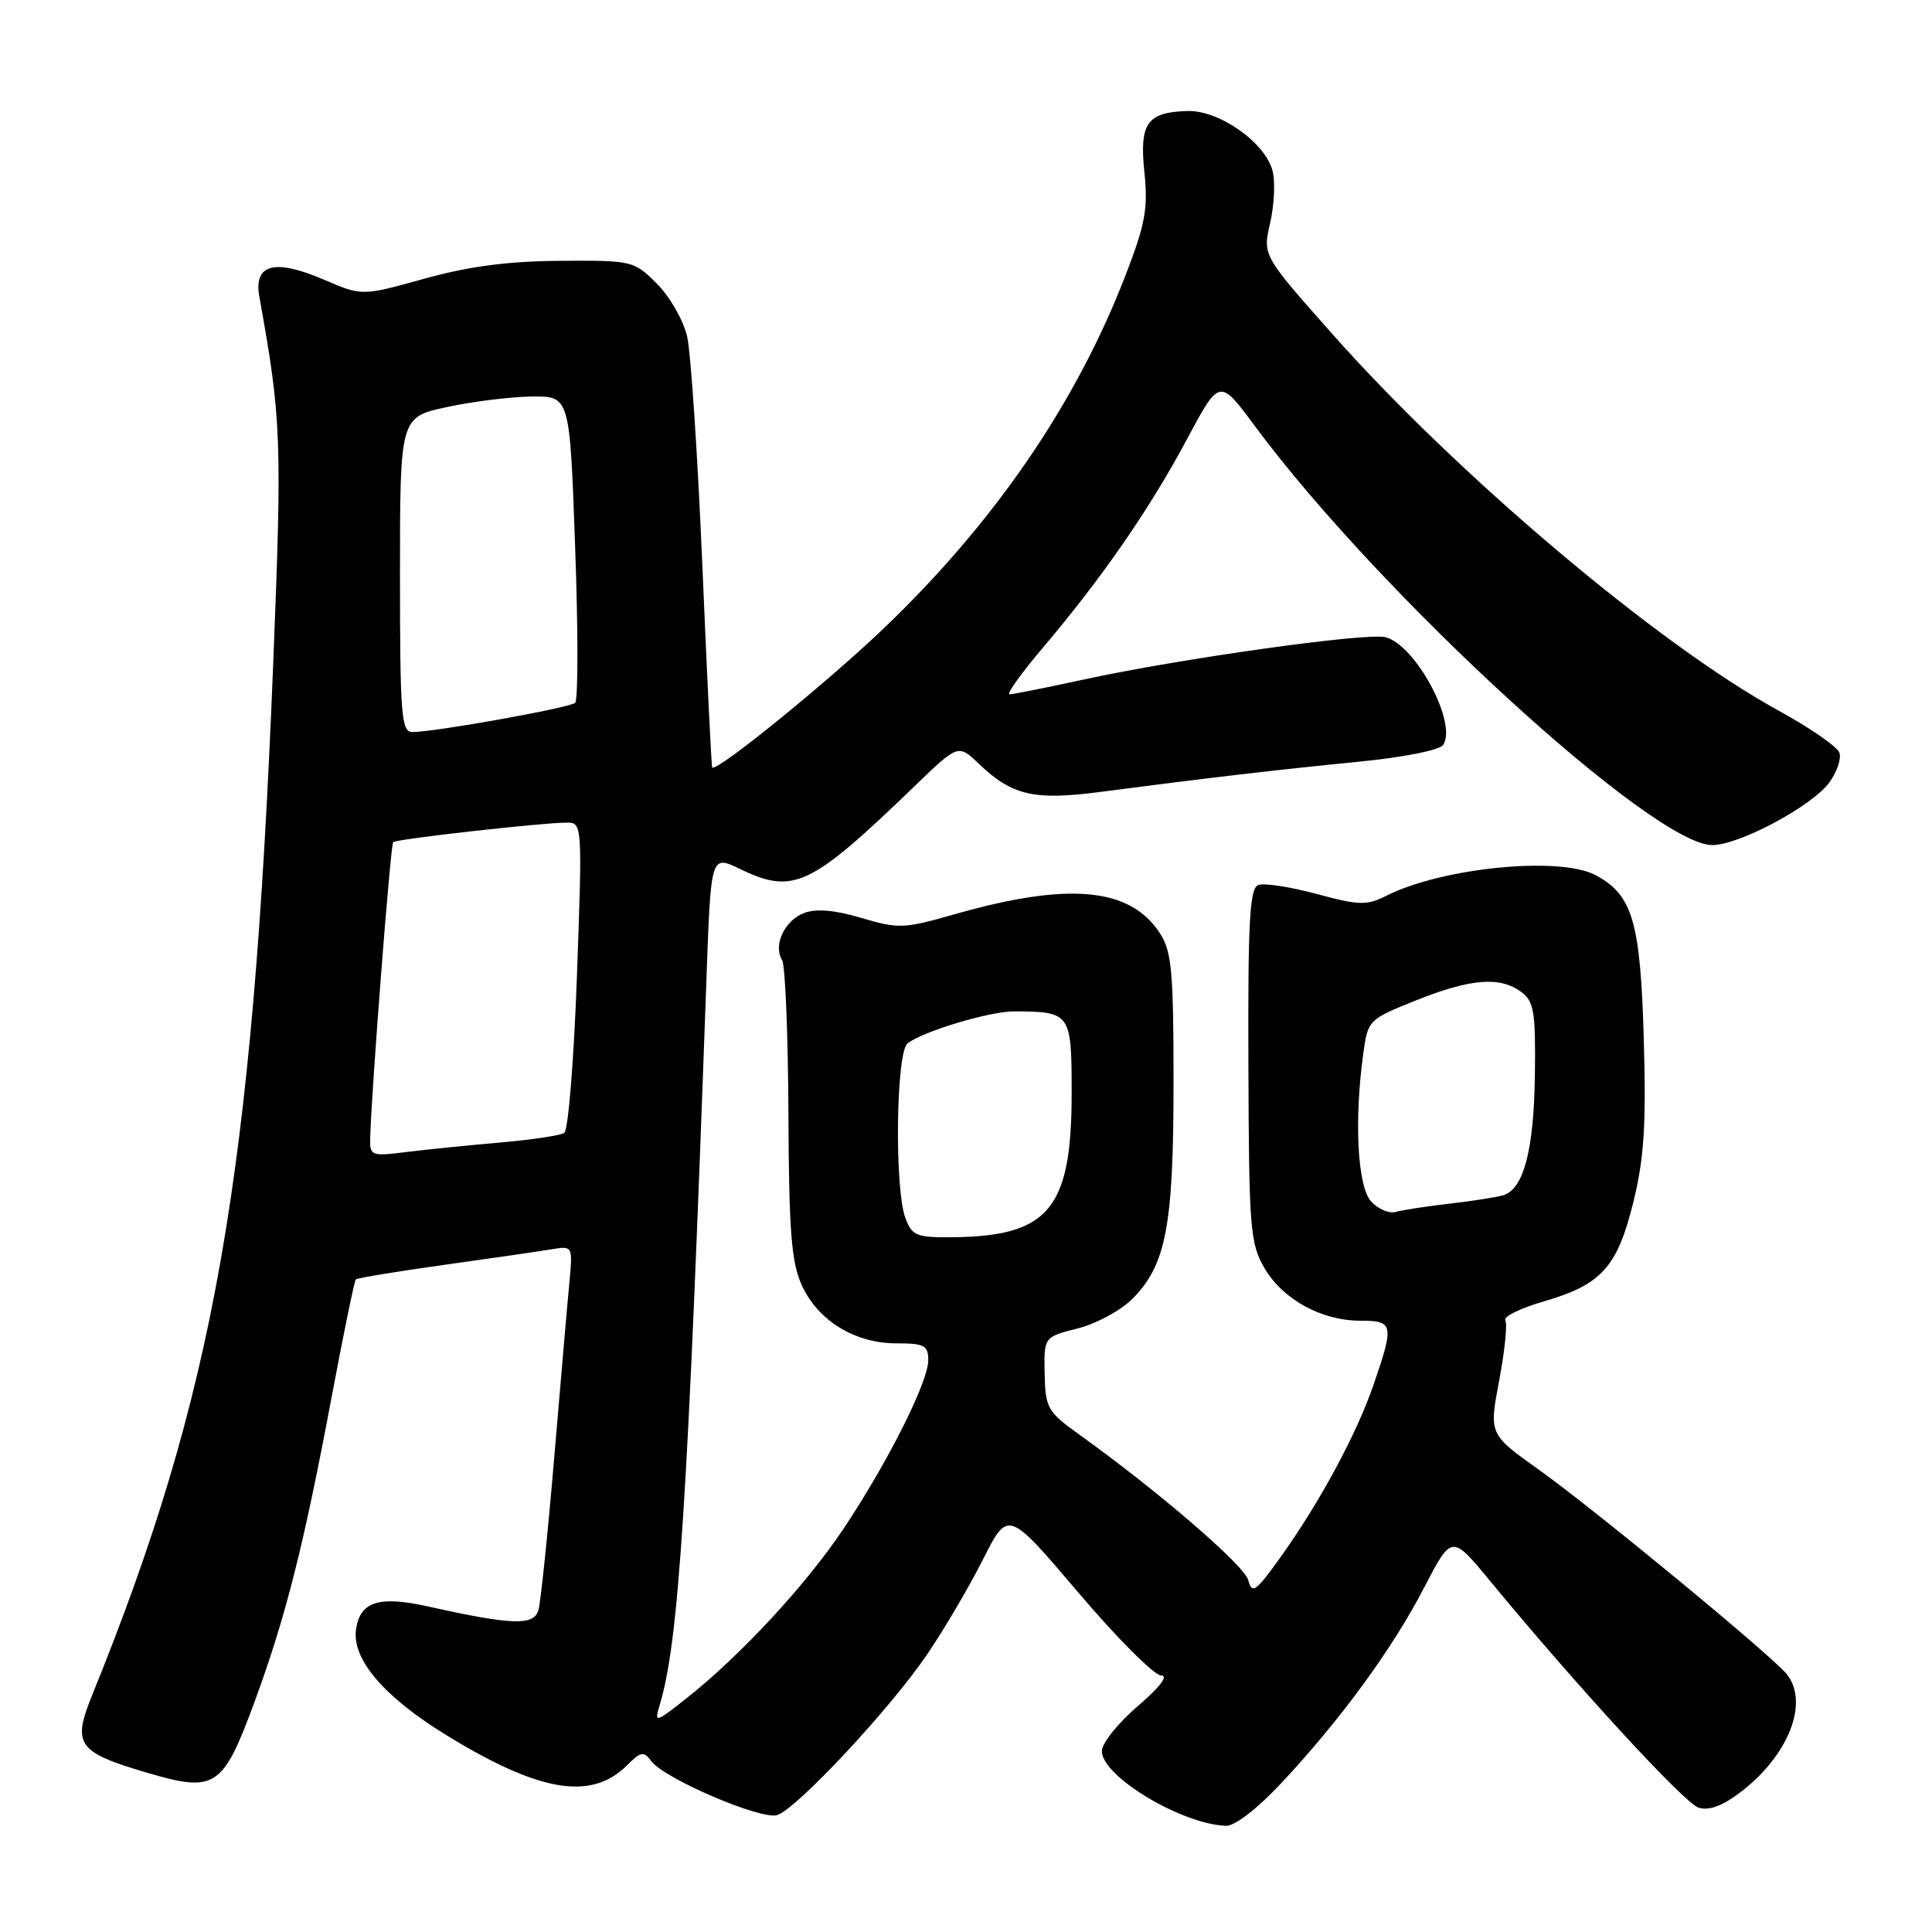 <?xml version="1.0" encoding="UTF-8" standalone="no"?>
<!DOCTYPE svg PUBLIC "-//W3C//DTD SVG 1.1//EN" "http://www.w3.org/Graphics/SVG/1.1/DTD/svg11.dtd" >
<svg xmlns="http://www.w3.org/2000/svg" xmlns:xlink="http://www.w3.org/1999/xlink" version="1.1" viewBox="0 0 256 256">
 <g >
 <path fill="currentColor"
d=" M 169.80 236.25 C 177.65 227.85 184.51 218.47 188.68 210.41 C 192.36 203.33 192.36 203.33 197.38 209.41 C 208.99 223.49 223.18 238.92 225.06 239.52 C 226.44 239.96 228.23 239.30 230.63 237.47 C 237.02 232.60 239.76 225.57 236.75 221.83 C 234.78 219.38 211.19 199.93 203.90 194.74 C 197.30 190.04 197.30 190.04 198.65 182.92 C 199.39 179.00 199.75 175.41 199.46 174.94 C 199.17 174.46 201.49 173.33 204.63 172.42 C 212.23 170.21 214.33 167.87 216.45 159.19 C 217.85 153.47 218.14 149.02 217.81 137.74 C 217.37 122.11 216.33 118.58 211.42 115.96 C 206.65 113.42 191.05 114.96 183.64 118.72 C 181.11 120.00 180.06 119.97 174.45 118.45 C 170.97 117.51 167.50 116.98 166.73 117.27 C 165.58 117.71 165.35 122.03 165.42 141.15 C 165.49 162.73 165.65 164.77 167.53 168.00 C 169.96 172.17 175.09 175.00 180.25 175.00 C 184.66 175.00 184.76 175.48 182.00 183.49 C 179.73 190.09 174.83 199.16 169.56 206.50 C 166.38 210.92 165.90 211.25 165.40 209.38 C 164.88 207.41 153.46 197.58 143.01 190.09 C 138.79 187.06 138.52 186.58 138.42 182.01 C 138.32 177.16 138.32 177.16 142.78 176.03 C 145.24 175.42 148.50 173.65 150.04 172.11 C 154.51 167.64 155.50 162.44 155.50 143.45 C 155.50 128.63 155.26 126.05 153.67 123.62 C 149.71 117.58 141.56 116.84 126.43 121.16 C 119.80 123.06 119.04 123.09 114.14 121.63 C 110.60 120.58 108.15 120.37 106.54 120.98 C 103.96 121.97 102.42 125.25 103.63 127.21 C 104.05 127.89 104.42 137.00 104.47 147.47 C 104.53 162.96 104.85 167.19 106.21 170.23 C 108.33 174.96 113.22 177.99 118.75 178.00 C 122.49 178.00 123.00 178.27 123.00 180.25 C 122.99 183.13 117.62 193.81 111.73 202.63 C 106.82 209.97 98.15 219.34 91.03 224.98 C 86.83 228.30 86.68 228.34 87.40 225.97 C 89.95 217.54 91.11 199.52 93.62 129.39 C 94.20 113.28 94.20 113.28 98.05 115.14 C 105.15 118.57 107.37 117.51 121.23 104.13 C 126.97 98.59 126.97 98.59 129.73 101.23 C 134.11 105.41 137.01 106.08 145.75 104.94 C 159.78 103.10 169.36 101.98 179.97 100.94 C 185.97 100.35 190.77 99.40 191.23 98.71 C 193.13 95.80 187.57 85.43 183.57 84.43 C 181.05 83.80 156.35 87.27 143.55 90.05 C 138.62 91.12 134.22 92.00 133.77 92.00 C 133.32 92.00 135.33 89.19 138.25 85.75 C 146.02 76.58 152.34 67.44 157.25 58.25 C 161.59 50.12 161.59 50.12 166.25 56.42 C 182.78 78.75 219.13 112.04 226.91 111.98 C 230.49 111.95 240.01 106.86 242.35 103.74 C 243.41 102.32 244.02 100.51 243.72 99.71 C 243.42 98.92 239.77 96.41 235.62 94.13 C 219.67 85.38 193.12 62.96 176.51 44.22 C 167.31 33.85 167.31 33.85 168.30 29.55 C 168.84 27.19 168.99 24.09 168.63 22.67 C 167.69 18.92 161.57 14.59 157.37 14.71 C 151.98 14.86 150.96 16.31 151.64 22.85 C 152.14 27.64 151.75 29.72 149.13 36.50 C 142.59 53.42 131.90 69.05 117.26 83.11 C 109.76 90.31 94.97 102.32 94.37 101.70 C 94.27 101.59 93.68 89.58 93.07 75.00 C 92.45 60.42 91.54 46.74 91.05 44.59 C 90.55 42.44 88.75 39.29 87.04 37.59 C 84.00 34.55 83.80 34.50 74.23 34.56 C 67.30 34.61 62.12 35.29 56.23 36.93 C 47.96 39.23 47.96 39.23 42.93 37.06 C 36.35 34.24 33.58 34.98 34.37 39.35 C 37.30 55.60 37.39 58.18 36.19 88.23 C 33.47 156.04 28.45 184.61 12.20 224.64 C 9.55 231.17 10.26 232.17 19.47 234.89 C 28.57 237.56 29.52 236.93 33.77 225.39 C 37.85 214.29 40.27 204.70 43.93 185.18 C 45.51 176.76 46.96 169.71 47.15 169.53 C 47.34 169.34 52.67 168.46 59.00 167.58 C 65.33 166.70 71.71 165.77 73.20 165.52 C 75.86 165.08 75.89 165.13 75.46 169.79 C 75.21 172.38 74.31 182.82 73.45 193.00 C 72.59 203.18 71.64 212.34 71.34 213.37 C 70.73 215.44 67.84 215.34 56.70 212.86 C 50.23 211.42 47.72 212.21 47.18 215.87 C 46.59 219.81 50.82 224.79 59.07 229.87 C 71.46 237.49 78.35 238.65 83.11 233.89 C 84.93 232.07 85.29 232.01 86.33 233.39 C 88.08 235.71 100.87 241.18 102.98 240.51 C 105.58 239.68 117.98 226.40 122.86 219.20 C 125.12 215.88 128.45 210.21 130.27 206.60 C 133.57 200.06 133.57 200.06 142.89 211.03 C 148.01 217.06 152.95 222.00 153.85 222.01 C 154.88 222.01 153.70 223.55 150.75 226.08 C 148.14 228.32 146.00 231.00 146.00 232.03 C 146.00 235.37 156.55 241.72 162.46 241.93 C 163.62 241.97 166.63 239.64 169.80 236.25 Z  M 119.98 161.43 C 118.51 157.58 118.72 139.46 120.25 138.26 C 122.31 136.65 131.14 134.00 134.43 134.01 C 141.88 134.05 142.00 134.22 142.00 144.87 C 142.00 160.17 138.99 163.81 126.23 163.94 C 121.46 163.99 120.86 163.75 119.98 161.43 Z  M 181.67 159.19 C 179.88 157.21 179.42 148.52 180.63 139.69 C 181.25 135.15 181.31 135.09 187.64 132.55 C 194.86 129.67 198.74 129.35 201.56 131.43 C 203.26 132.68 203.49 134.02 203.38 142.41 C 203.25 152.46 201.88 157.63 199.14 158.39 C 198.24 158.65 195.03 159.15 192.00 159.50 C 188.97 159.85 185.79 160.34 184.92 160.59 C 184.05 160.83 182.59 160.20 181.67 159.19 Z  M 49.05 150.88 C 49.19 144.89 51.74 111.92 52.10 111.59 C 52.54 111.17 71.88 109.00 75.13 109.00 C 77.15 109.00 77.17 109.27 76.45 129.25 C 76.05 140.39 75.30 149.78 74.76 150.12 C 74.23 150.46 70.36 151.04 66.15 151.40 C 61.94 151.77 56.36 152.33 53.75 152.66 C 49.24 153.23 49.00 153.14 49.05 150.88 Z  M 53.00 76.14 C 53.00 55.27 53.00 55.27 59.25 53.93 C 62.69 53.19 67.75 52.57 70.50 52.54 C 75.50 52.50 75.50 52.50 76.21 72.49 C 76.61 83.48 76.61 92.77 76.21 93.13 C 75.49 93.79 57.61 97.00 54.63 97.00 C 53.18 97.00 53.00 94.73 53.00 76.14 Z "/>
</g>
</svg>